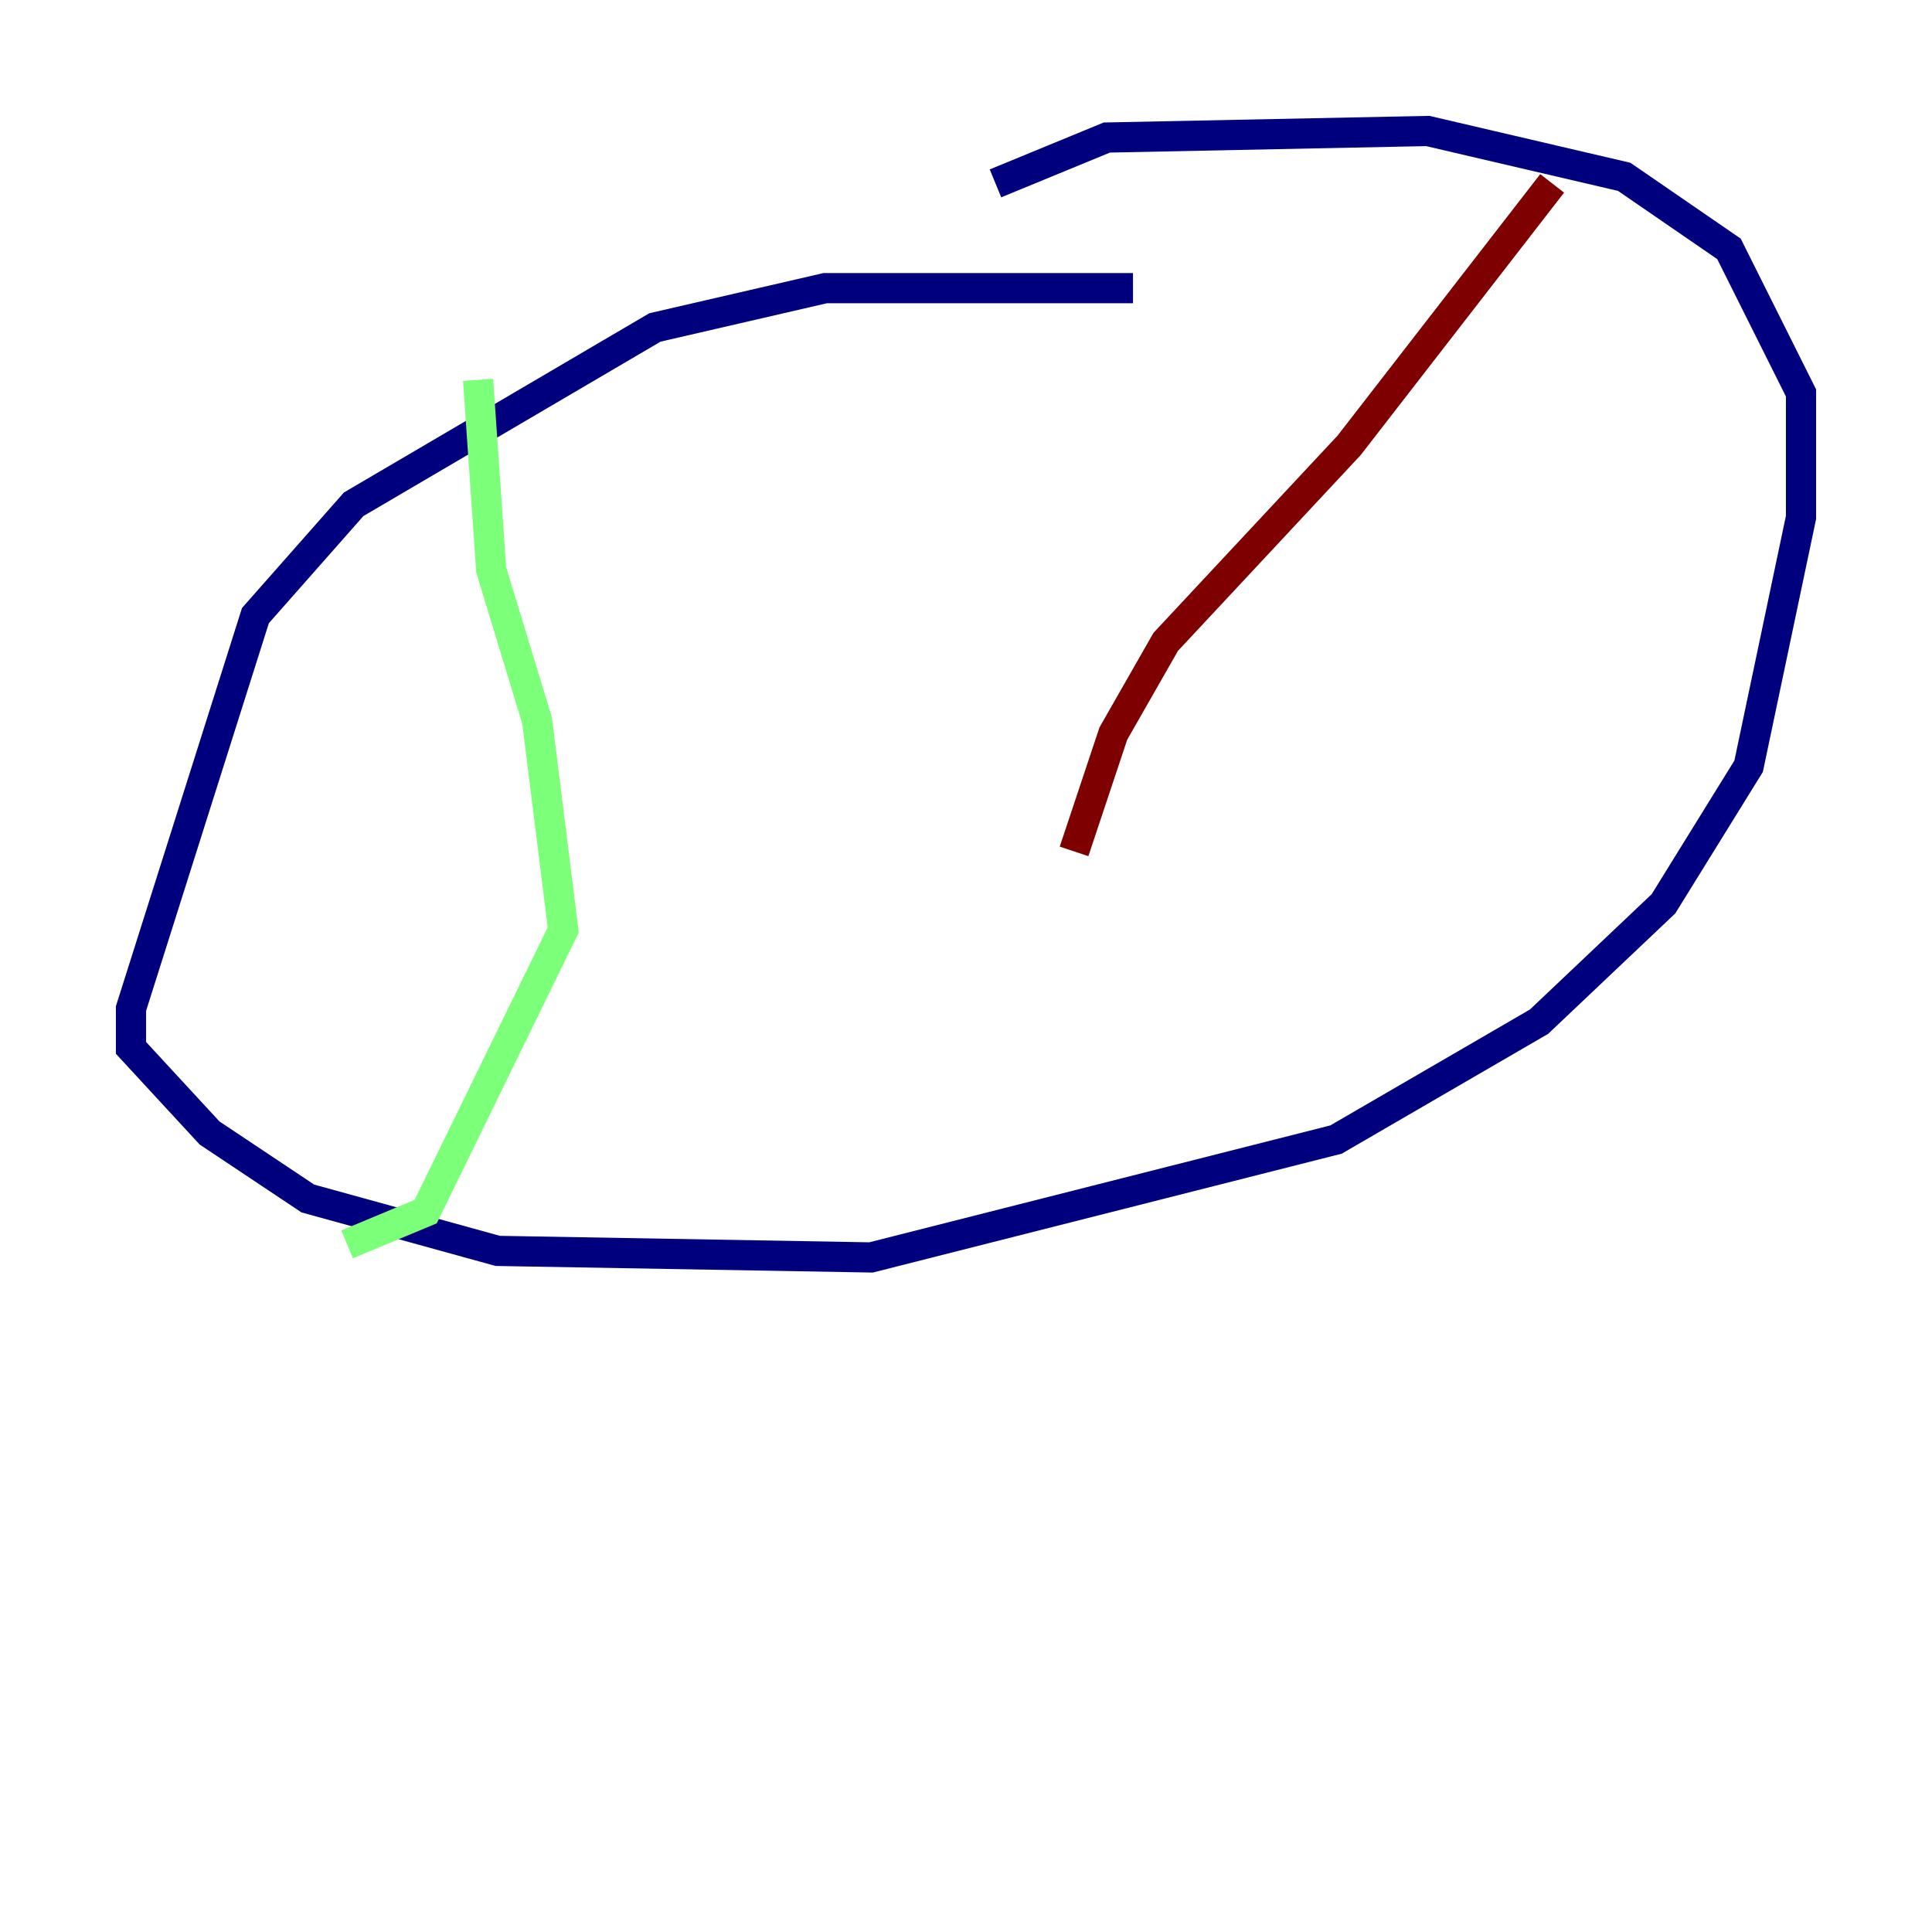 <?xml version="1.0" encoding="utf-8" ?>
<svg baseProfile="tiny" height="128" version="1.2" viewBox="0,0,128,128" width="128" xmlns="http://www.w3.org/2000/svg" xmlns:ev="http://www.w3.org/2001/xml-events" xmlns:xlink="http://www.w3.org/1999/xlink"><defs /><polyline fill="none" points="75.064,19.091 54.671,19.091 43.39,21.695 23.43,33.41 16.922,40.786 8.678,66.82 8.678,69.424 13.885,75.064 20.393,79.403 32.976,82.875 57.709,83.308 88.515,75.498 101.966,67.688 110.21,59.878 115.851,50.766 119.322,34.278 119.322,26.034 114.549,16.488 107.607,11.715 94.59,8.678 73.329,9.112 65.953,12.149" stroke="#00007f" stroke-width="2" /><polyline fill="none" points="31.675,25.166 32.542,37.749 35.58,47.729 37.315,61.614 28.203,80.271 22.997,82.441" stroke="#7cff79" stroke-width="2" /><polyline fill="none" points="102.834,12.149 89.383,29.505 77.234,42.522 73.763,48.597 71.159,56.407" stroke="#7f0000" stroke-width="2" /></svg>